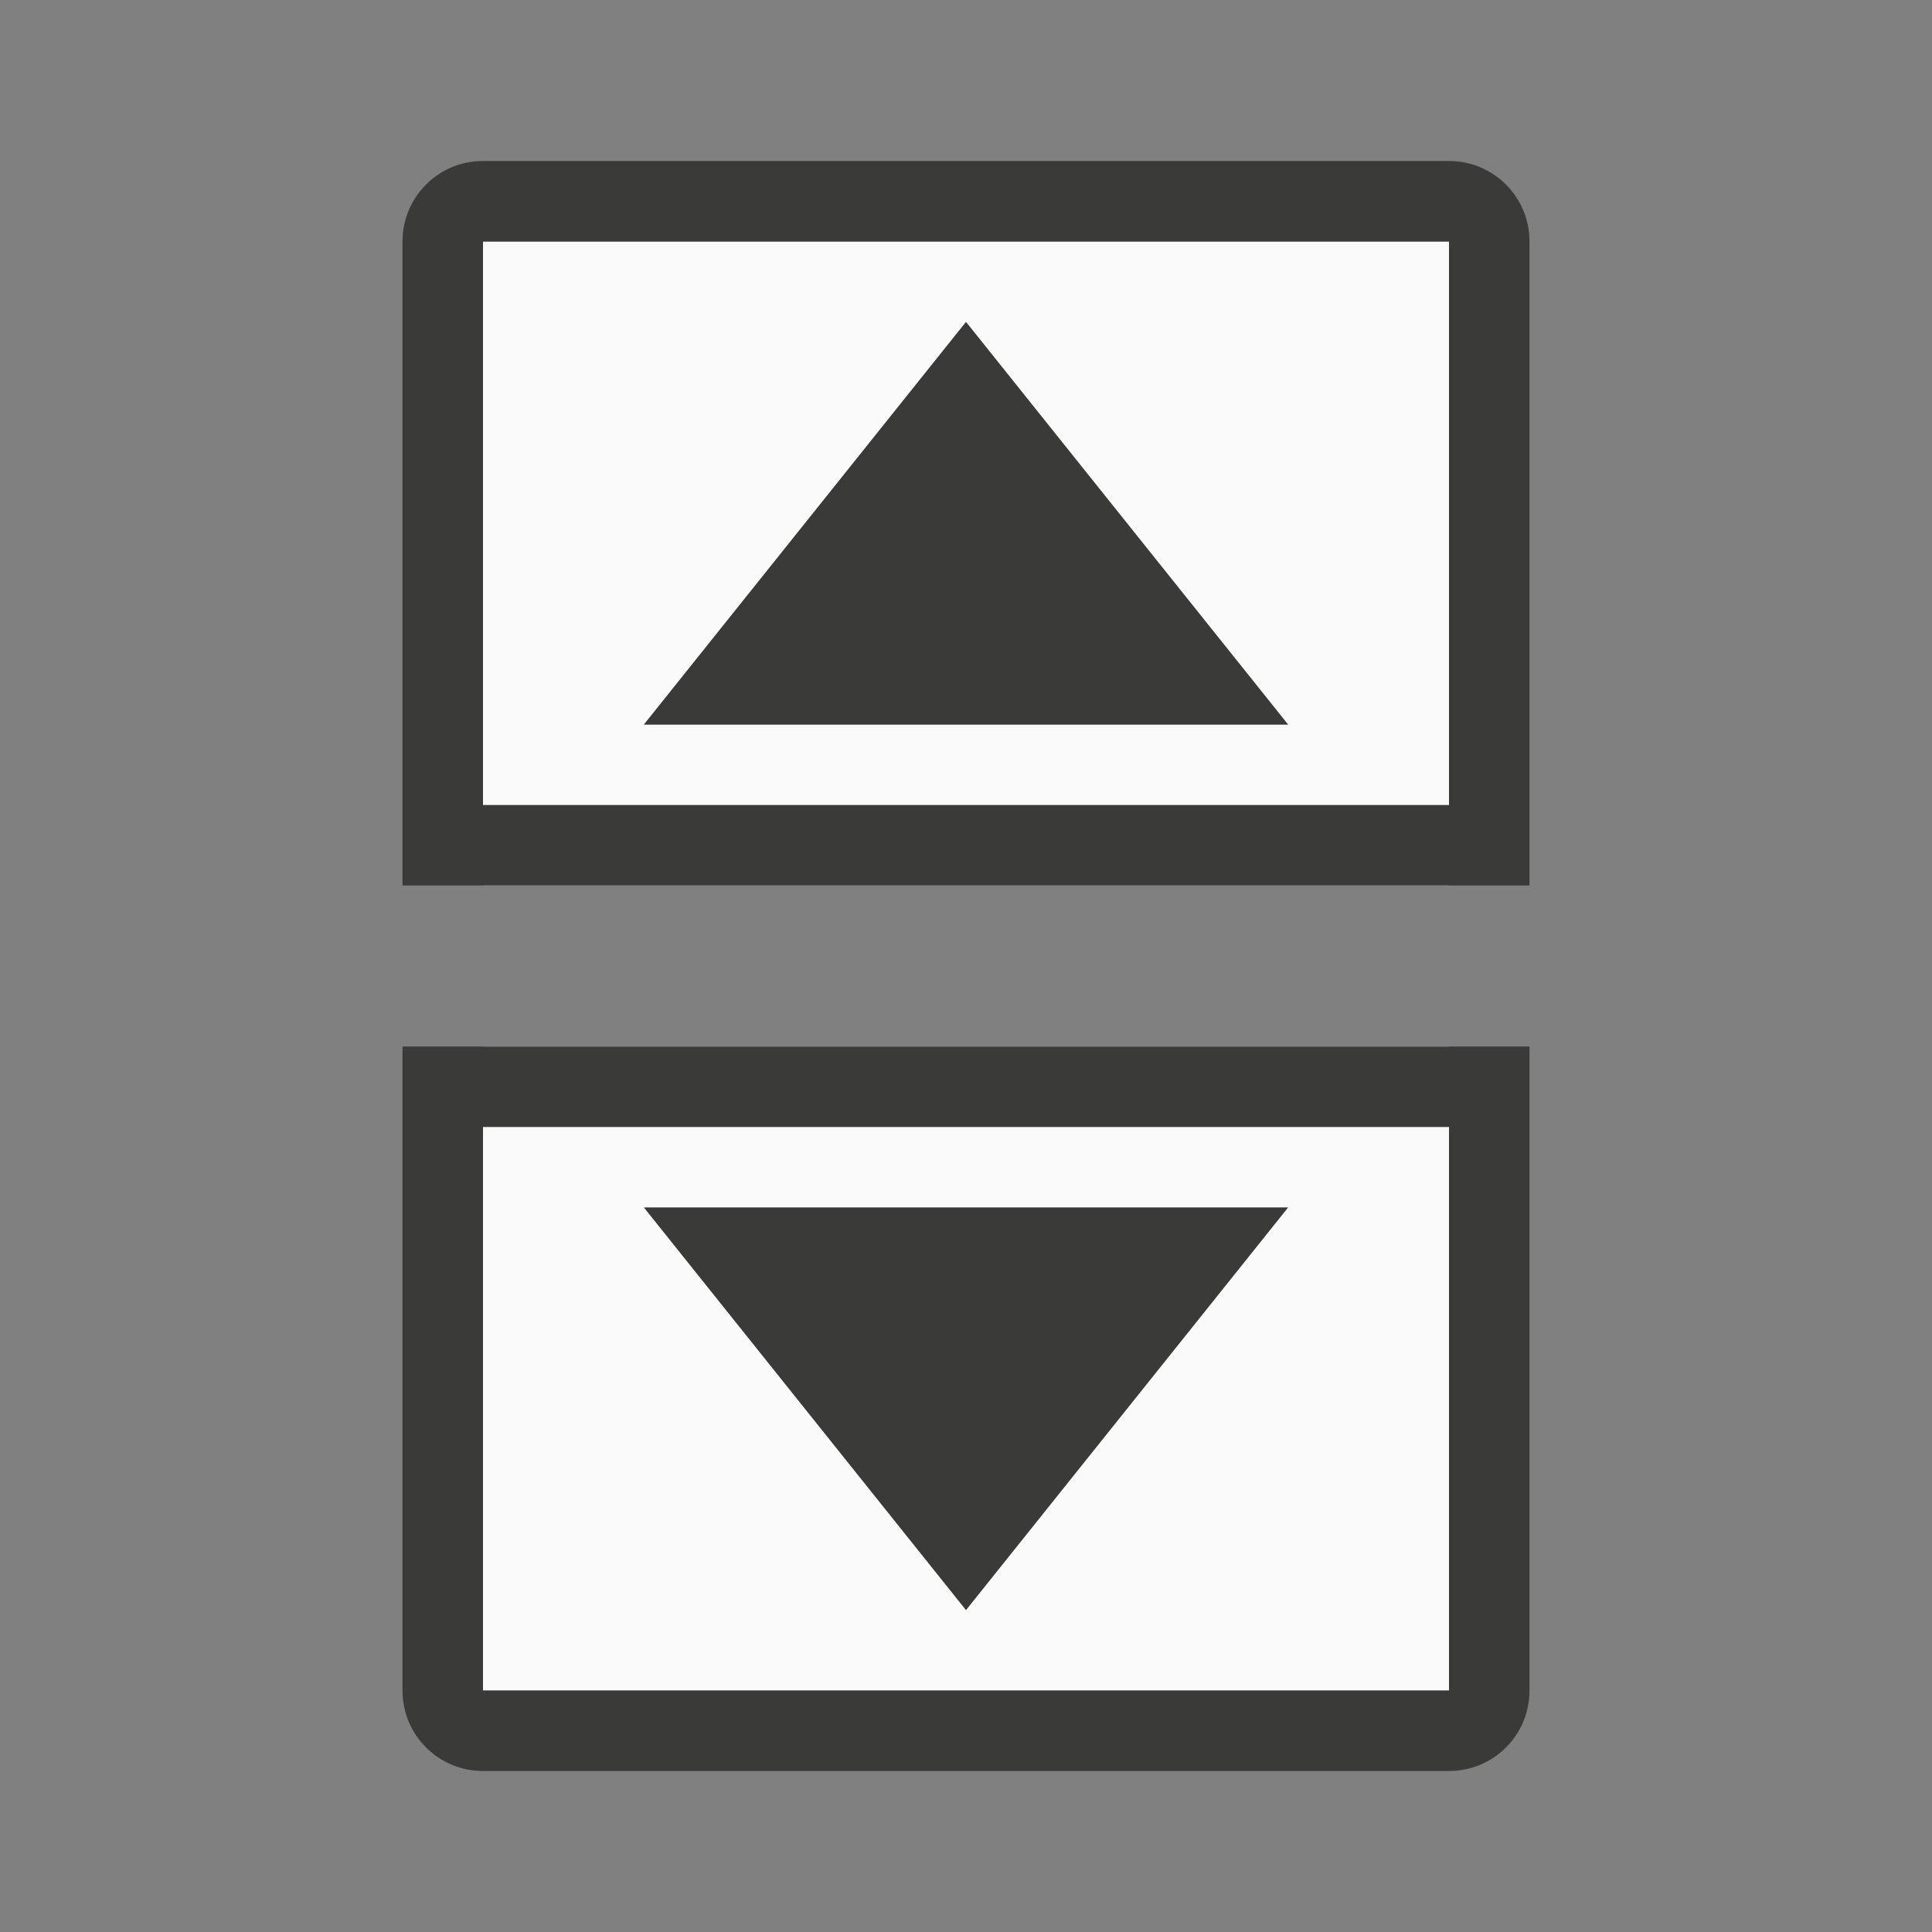 <svg viewBox="0 0 24 24" xmlns="http://www.w3.org/2000/svg"><rect x="0" y="0" width="24" height="24" fill="#808080" stroke="none"/><path d="m6 3v8h12v-8zm6 1 4 5h-8zm-6 9v8h12v-8zm2 2h8l-4 5z" fill="#fafafa"/><g fill="#3a3a38"><path d="m12 4-4 5h8zm-4 11 4 5 4-5z" fill="#3a3a38"/><path d="m6 2c-.554 0-1 .446-1 1v8h1 12 1v-8c0-.554-.446-1-1-1zm0 1h12v7h-12zm-1 10v8c0 .554.446 1 1 1h12c.554 0 1-.446 1-1v-8h-1-12zm1 1h12v7h-12z"/></g></svg>